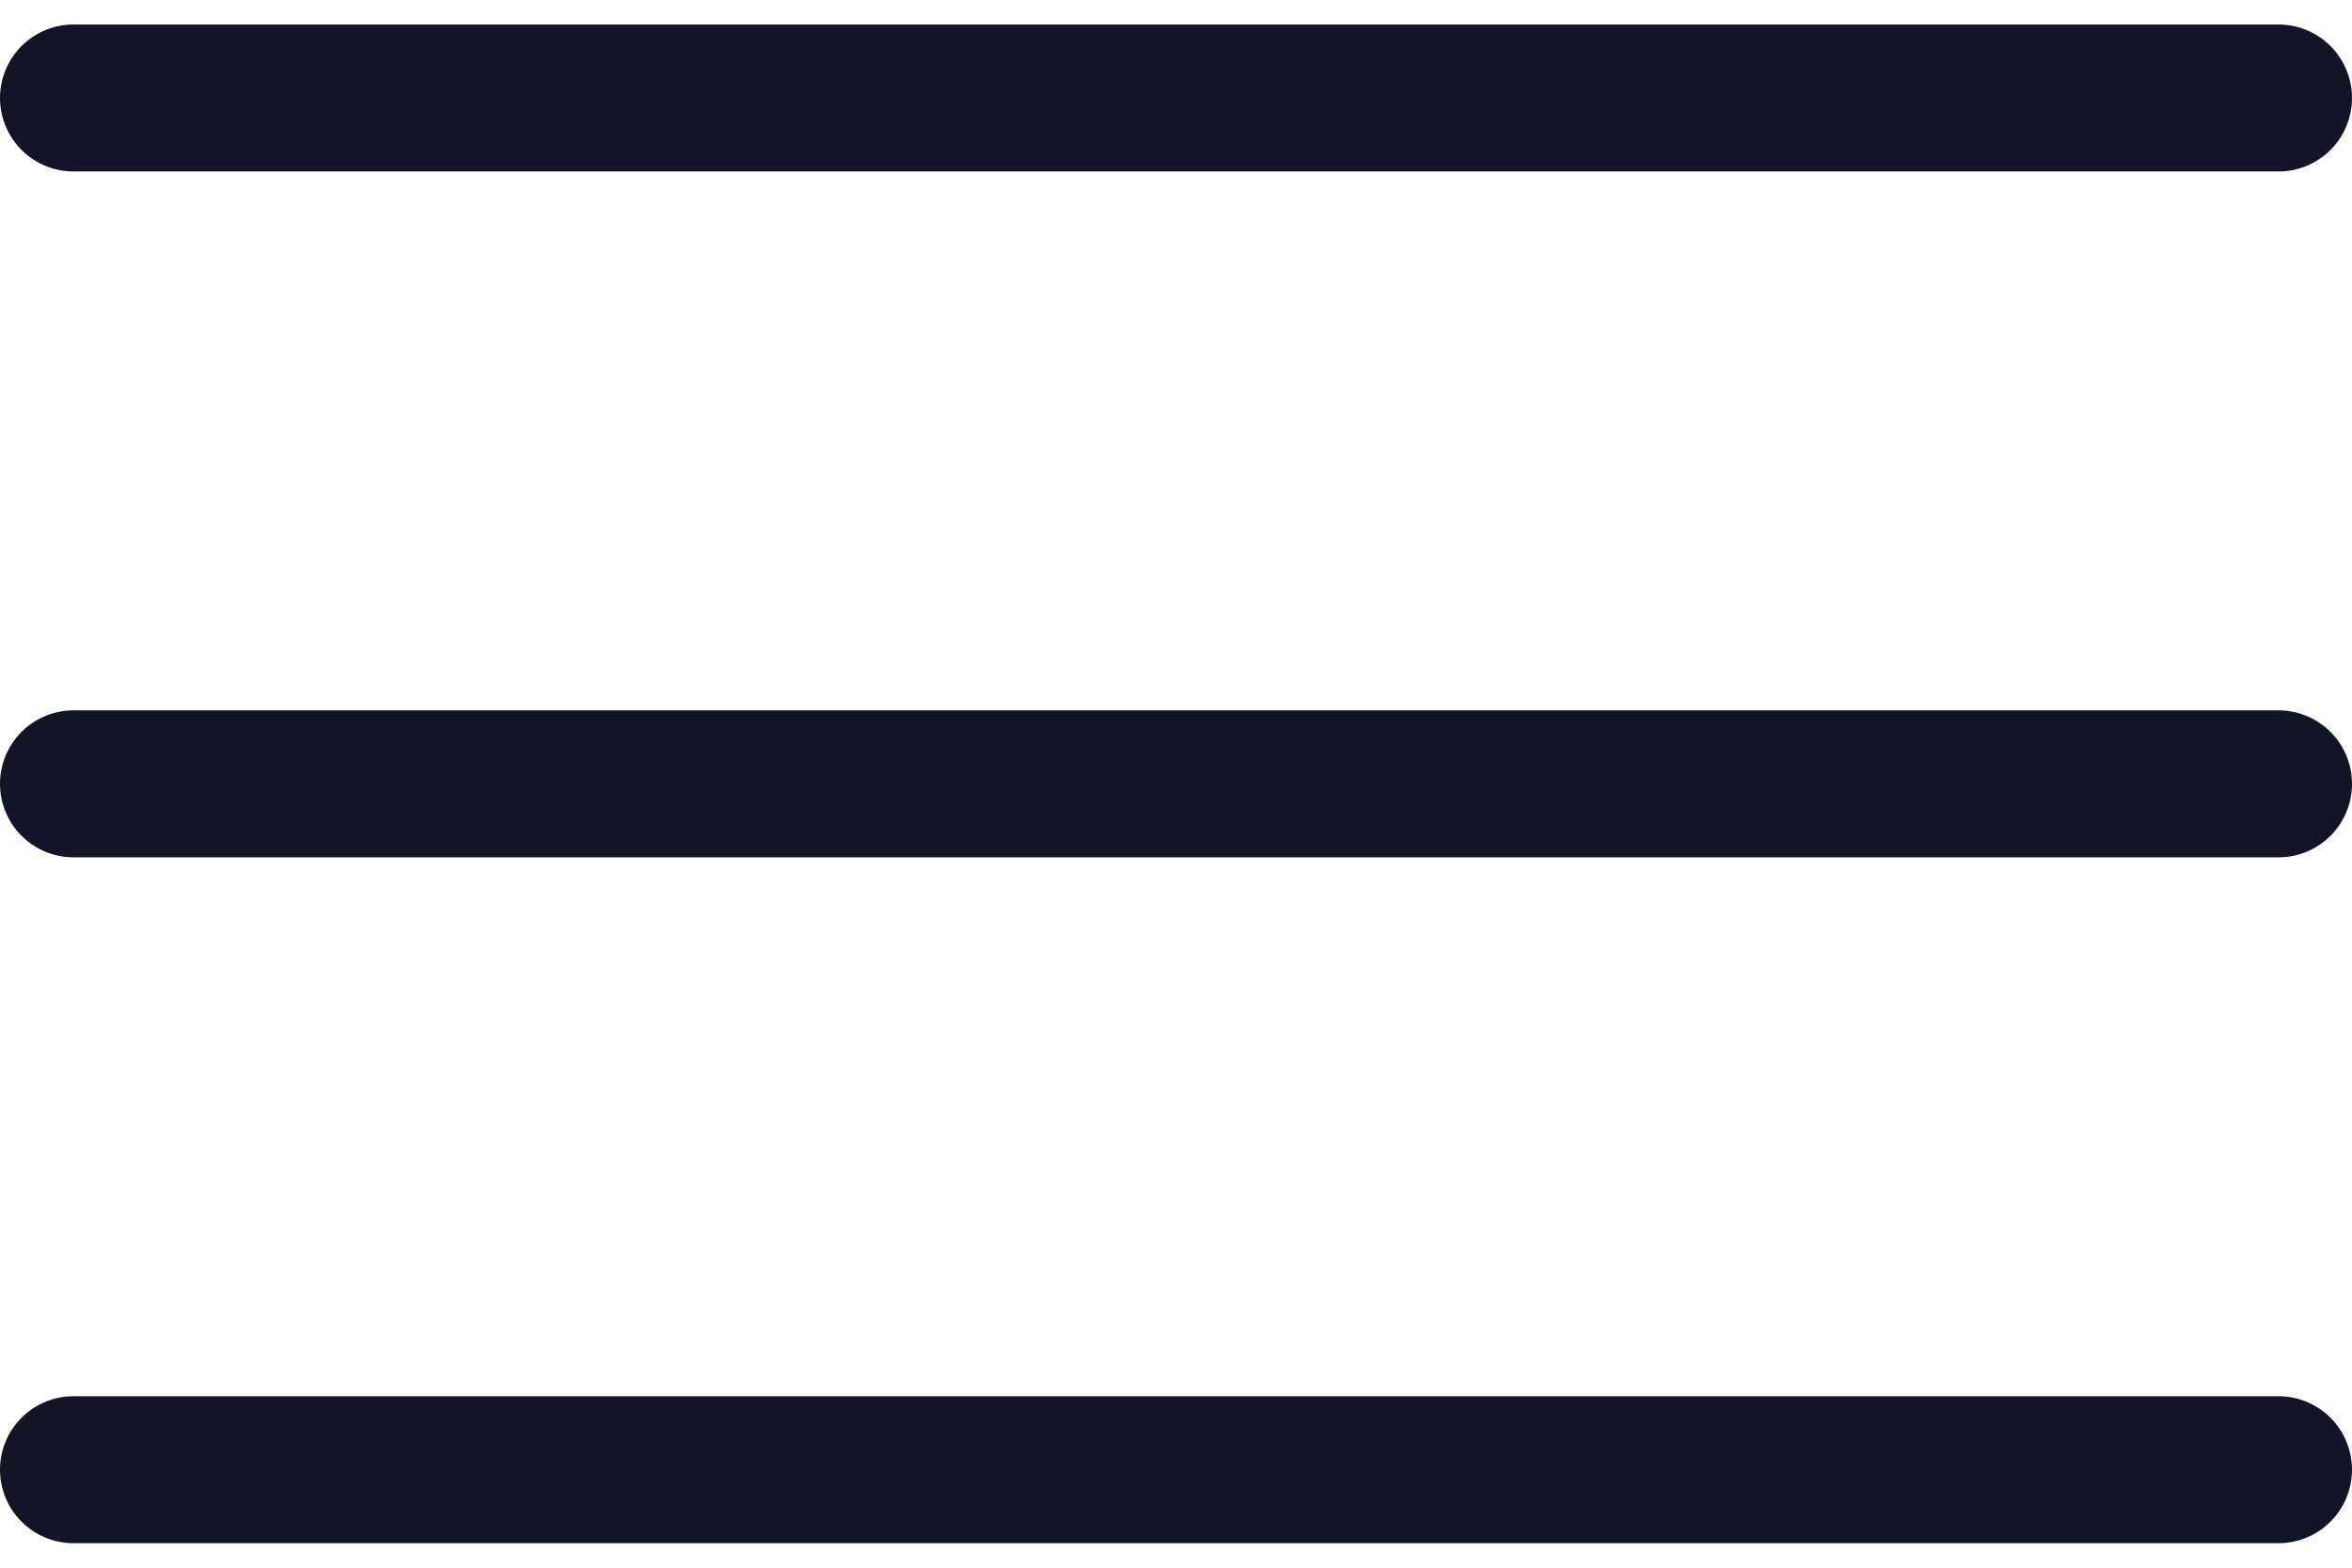<svg width="24" height="16" viewBox="0 0 24 16" fill="none" xmlns="http://www.w3.org/2000/svg">
<path d="M0.75 1H23.25M0.75 8H23.25M0.75 15H23.25" stroke="#141426" stroke-width="1.5" stroke-linecap="round" stroke-linejoin="round"/>
</svg>
